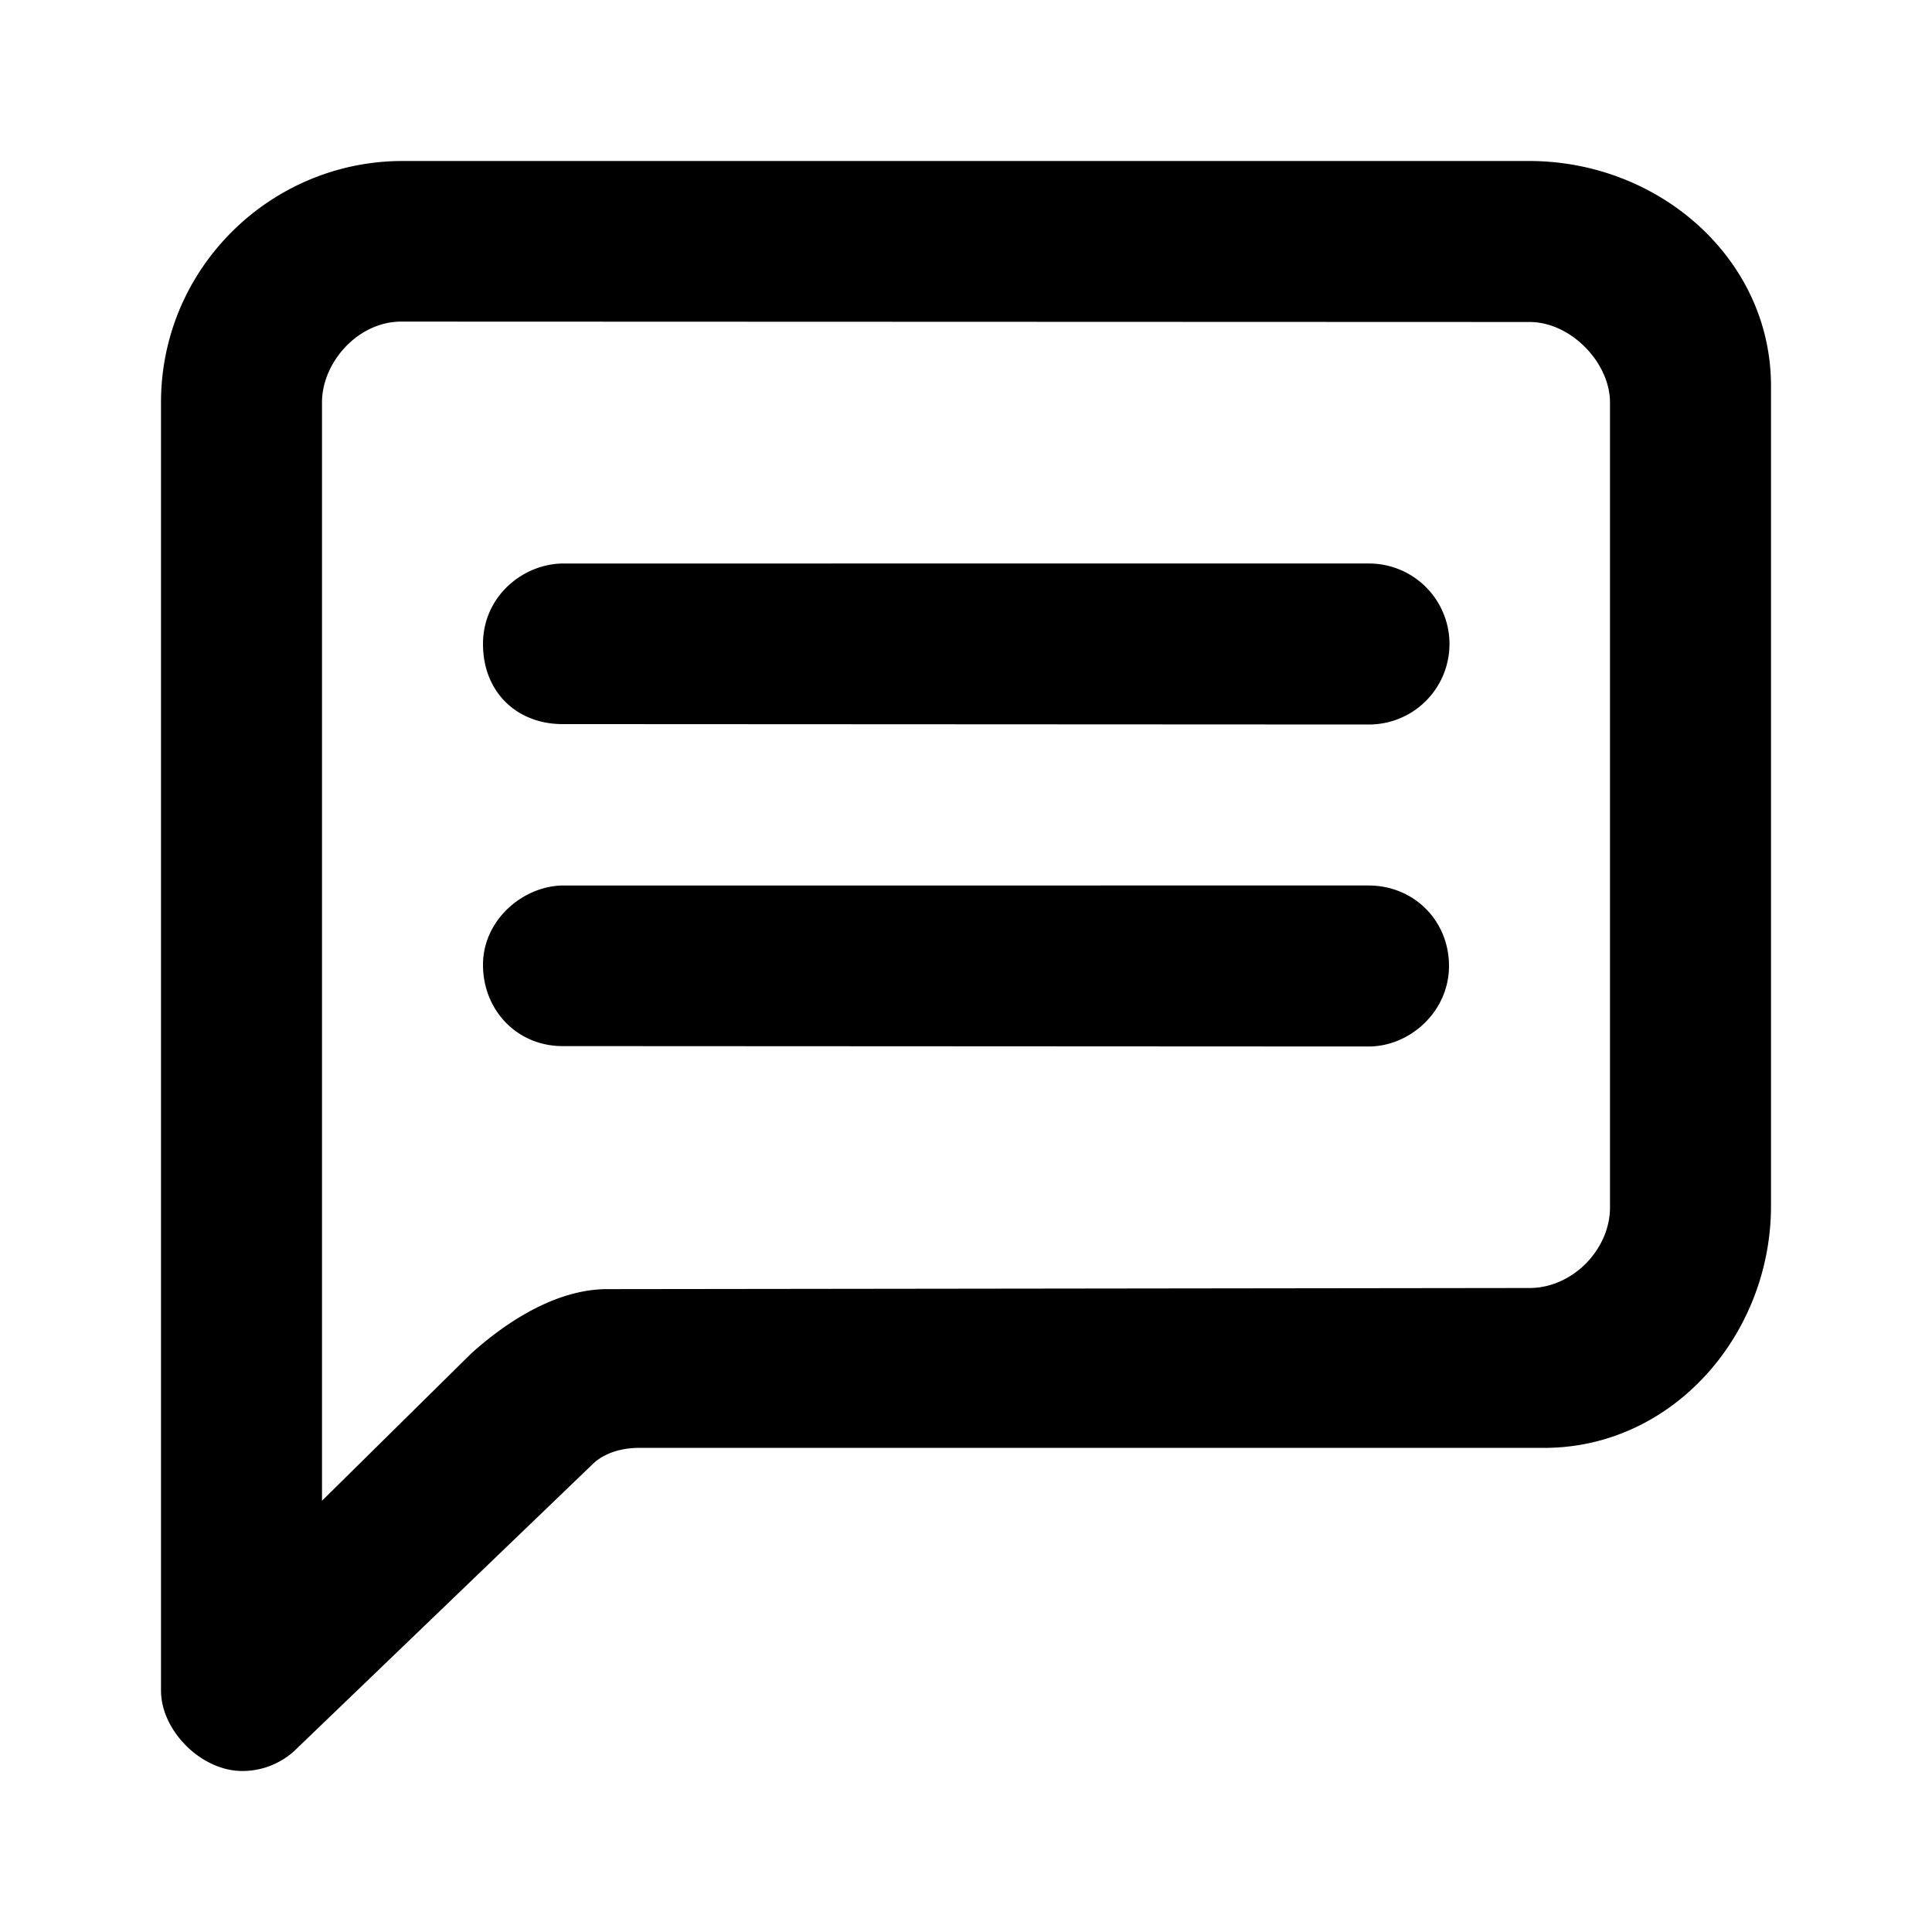 <svg id="icon" height="24" viewBox="0 0 24 24" width="24" xmlns="http://www.w3.org/2000/svg"><path d="m18.995 2c1.62 0 3.005 1.22 3.005 2.793v10.188c0 1.597-1.22 3.005-2.817 3.005h-11.243c-.188 0-.423.047-.587.211l-3.663 3.521a.957.957 0 0 1 -.68.282c-.51 0-1.01-.5-1.01-1v-16c0-1.677 1.37-3 3-3zm-14.01 1.995c-.538 0-.985.505-.985 1.005v13.643l1.854-1.83c.47-.423 1.08-.799 1.69-.799l11.456-.014c.54 0 1-.484 1-1v-10c0-.493-.484-1-1-1l-14.014-.005zm12.015 7.005c.565 0 1 .437 1 1s-.482 1-1 1l-10.012-.005c-.565 0-.988-.446-.988-1.01 0-.563.506-.985 1-.985zm.012-4a1 1 0 0 1 -.012 2l-10.012-.005c-.565 0-.988-.395-.988-.995s.506-1 1-1z" fill="#282D37" style="fill: currentColor;fill: currentColor" fill-rule="evenodd"/></svg>
